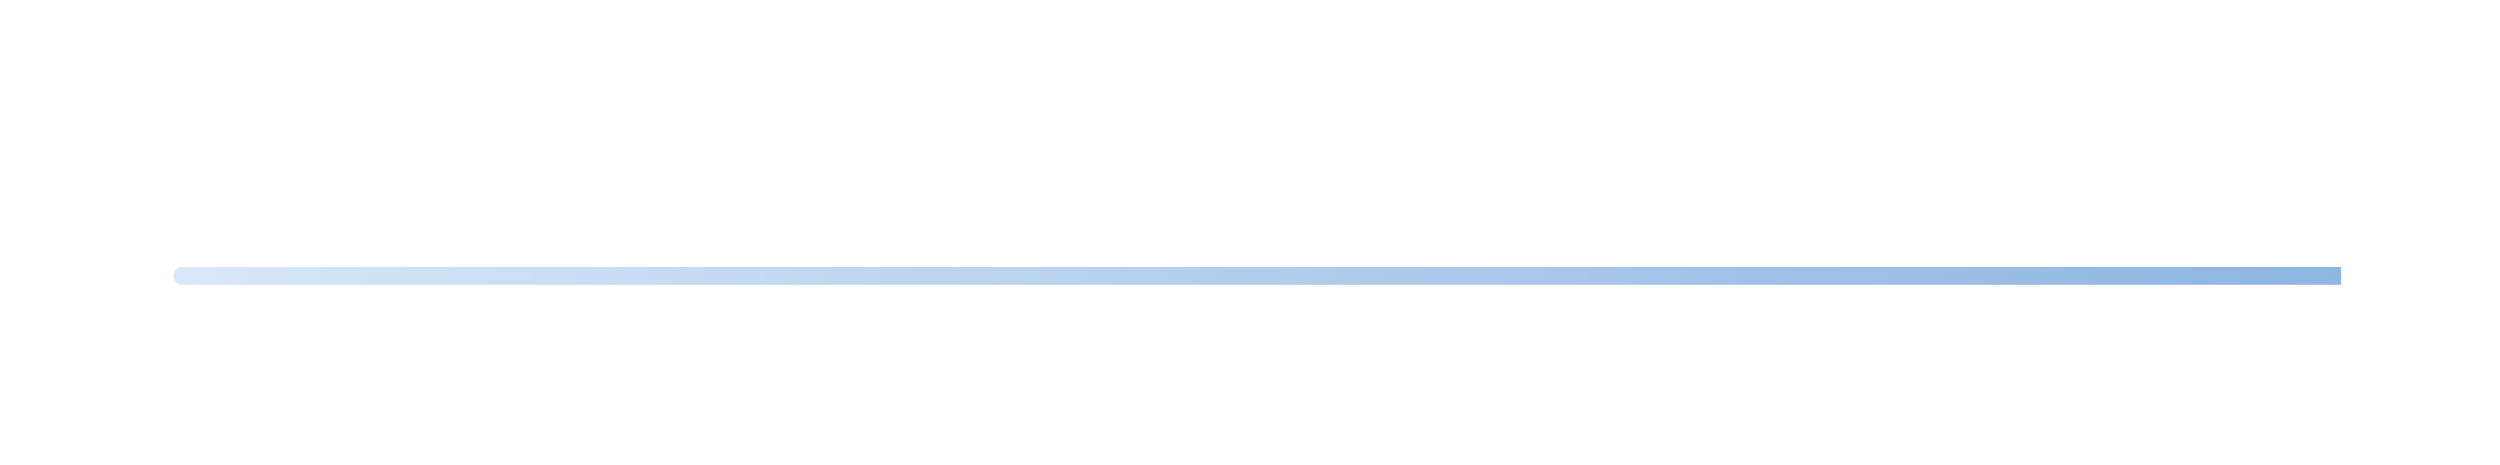 <?xml version="1.0" encoding="utf-8"?>
<!-- Generator: Adobe Illustrator 22.0.1, SVG Export Plug-In . SVG Version: 6.00 Build 0)  -->
<svg version="1.1" id="Calque_1" xmlns="http://www.w3.org/2000/svg" xmlns:xlink="http://www.w3.org/1999/xlink" x="0px" y="0px"
	 viewBox="0 0 280.9 52.3" style="enable-background:new 0 0 280.9 52.3;" xml:space="preserve">
<style type="text/css">
	.st0{fill:url(#SVGID_1_);}
	.st1{fill:none;stroke:url(#SVGID_2_);stroke-width:2;stroke-linecap:round;stroke-linejoin:round;stroke-miterlimit:10;}
	.st2{fill:url(#SVGID_3_);}
	
		.st3{clip-path:url(#SVGID_5_);fill:none;stroke:url(#SVGID_6_);stroke-width:2;stroke-linecap:round;stroke-linejoin:round;stroke-miterlimit:10;}
	
		.st4{clip-path:url(#SVGID_8_);fill:none;stroke:url(#SVGID_9_);stroke-width:2;stroke-linecap:round;stroke-linejoin:round;stroke-miterlimit:10;}
	.st5{fill:none;stroke:url(#SVGID_10_);stroke-width:2;stroke-linecap:round;stroke-linejoin:round;stroke-miterlimit:10;}
	.st6{fill:none;stroke:#5D9E9C;stroke-width:5;stroke-linecap:round;stroke-linejoin:round;stroke-miterlimit:10;}
</style>
<g>
	<defs>
		
			<rect id="SVGID_4_" x="14.1" y="-10.2" transform="matrix(-1 -1.224647e-16 1.224647e-16 -1 277.147 42.662)" width="249" height="63"/>
	</defs>
	<clipPath id="SVGID_1_">
		<use xlink:href="#SVGID_4_"  style="overflow:visible;"/>
	</clipPath>
	<linearGradient id="SVGID_2_" gradientUnits="userSpaceOnUse" x1="19.531" y1="30.974" x2="675.616" y2="30.974">
		<stop  offset="0" style="stop-color:#D8E7F8"/>
		<stop  offset="0.246" style="stop-color:#A6C5E9"/>
		<stop  offset="0.487" style="stop-color:#76A9DC"/>
		<stop  offset="0.701" style="stop-color:#4C96D2"/>
		<stop  offset="0.879" style="stop-color:#298CCC"/>
		<stop  offset="1" style="stop-color:#1488CA"/>
	</linearGradient>
	
		<line style="clip-path:url(#SVGID_1_);fill:none;stroke:url(#SVGID_2_);stroke-width:2;stroke-linecap:round;stroke-linejoin:round;stroke-miterlimit:10;" x1="20.5" y1="31" x2="674.6" y2="31"/>
</g>
<g>
	<defs>
		
			<rect id="SVGID_7_" x="393.1" y="-8.2" transform="matrix(-1 -1.224647e-16 1.224647e-16 -1 1035.147 46.662)" width="249" height="63"/>
	</defs>
	<clipPath id="SVGID_3_">
		<use xlink:href="#SVGID_7_"  style="overflow:visible;"/>
	</clipPath>
	<linearGradient id="SVGID_5_" gradientUnits="userSpaceOnUse" x1="18.531" y1="32.974" x2="674.616" y2="32.974">
		<stop  offset="0" style="stop-color:#D8E7F8"/>
		<stop  offset="0.246" style="stop-color:#A6C5E9"/>
		<stop  offset="0.487" style="stop-color:#76A9DC"/>
		<stop  offset="0.701" style="stop-color:#4C96D2"/>
		<stop  offset="0.879" style="stop-color:#298CCC"/>
		<stop  offset="1" style="stop-color:#1488CA"/>
	</linearGradient>
	
		<line style="clip-path:url(#SVGID_3_);fill:none;stroke:url(#SVGID_5_);stroke-width:2;stroke-linecap:round;stroke-linejoin:round;stroke-miterlimit:10;" x1="19.5" y1="33" x2="673.6" y2="33"/>
</g>
</svg>
